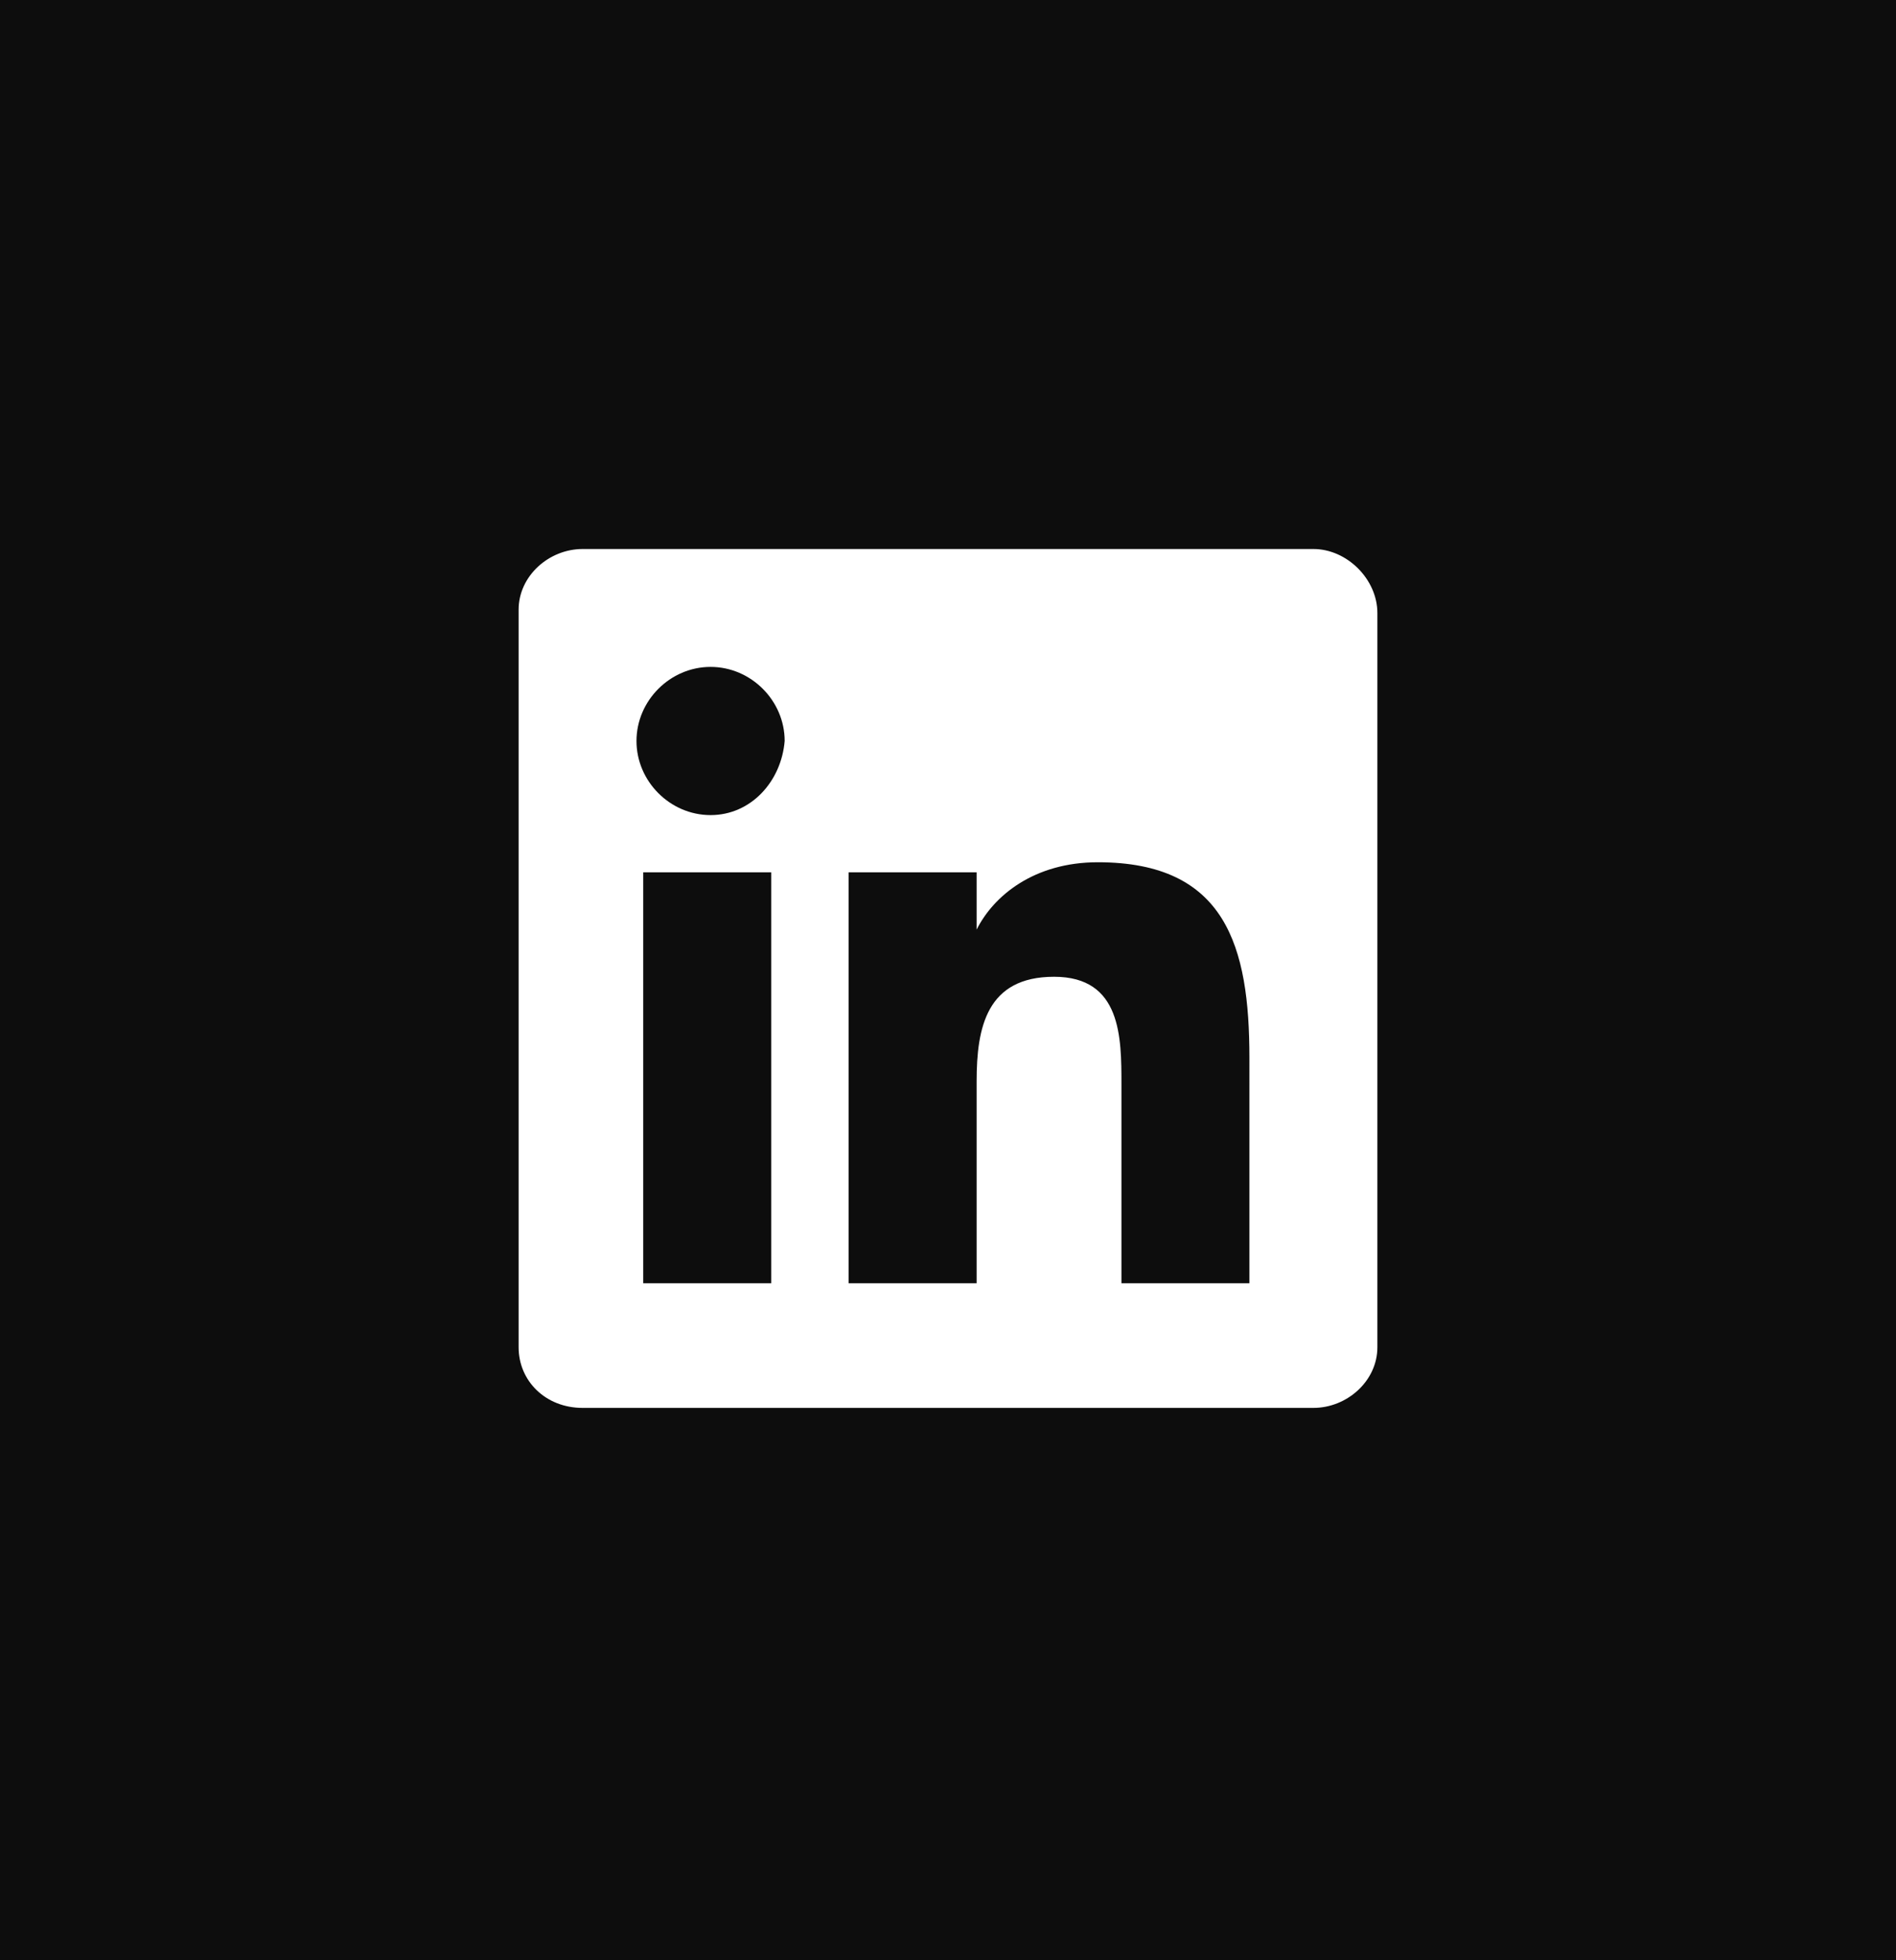 <?xml version="1.0" encoding="utf-8"?>
<!-- Generator: Adobe Illustrator 19.2.1, SVG Export Plug-In . SVG Version: 6.00 Build 0)  -->
<svg version="1.1" id="Layer_1" xmlns="http://www.w3.org/2000/svg" xmlns:xlink="http://www.w3.org/1999/xlink" x="0px" y="0px"
	 width="56.3px" height="58.2px" viewBox="0 0 56.3 58.2" enable-background="new 0 0 56.3 58.2" xml:space="preserve">
<rect x="0" y="0" width="56.3" height="58.2" fill="#808080" stroke="none"/>
<g opacity="0.9">
	<g>
		<defs>
			<rect id="SVGID_1_" x="-1" y="-1" width="58.3" height="60.2"/>
		</defs>
		<clipPath id="SVGID_2_">
			<use xlink:href="#SVGID_1_"  overflow="visible"/>
		</clipPath>
		<rect clip-path="url(#SVGID_2_)" width="56.3" height="58.2"/>
	</g>
</g>
<g>
	<defs>
		<rect id="SVGID_15_" x="-770.7" y="-1954" width="1280" height="4450"/>
	</defs>
	<clipPath id="SVGID_4_">
		<use xlink:href="#SVGID_15_"  overflow="visible"/>
	</clipPath>
</g>
<path fill="#FFFFFF" d="M37.1,38.1h-3.8v-5.9c0-1.4,0-3.2-2-3.2c-2,0-2.3,1.5-2.3,3.1v6h-3.8V25.9H29v1.7H29c0.5-1,1.7-2,3.6-2
	c3.8,0,4.5,2.5,4.5,5.8V38.1z M21.1,24.2c-1.2,0-2.2-1-2.2-2.2c0-1.2,1-2.2,2.2-2.2c1.2,0,2.2,1,2.2,2.2
	C23.2,23.2,22.3,24.2,21.1,24.2 M22.9,38.1h-3.8V25.9h3.8V38.1z M39,16.3H17.3c-1,0-1.9,0.8-1.9,1.8V40c0,1,0.8,1.8,1.9,1.8H39
	c1,0,1.9-0.8,1.9-1.8V18.2C40.9,17.2,40,16.3,39,16.3"/>
<rect x="-770.7" y="-1954" fill="none" width="1280" height="4450"/>
<g>
	<defs>
		<rect id="SVGID_66_" x="-770.7" y="-1954" width="1280" height="4450"/>
	</defs>
	<clipPath id="SVGID_6_">
		<use xlink:href="#SVGID_66_"  overflow="visible"/>
	</clipPath>
</g>
<g>
	<defs>
		<rect id="SVGID_75_" x="-770.7" y="-1954" width="1280" height="4450"/>
	</defs>
	<clipPath id="SVGID_8_">
		<use xlink:href="#SVGID_75_"  overflow="visible"/>
	</clipPath>
</g>
<g>
	<defs>
		<rect id="SVGID_77_" x="-770.7" y="-1954" width="1280" height="4450"/>
	</defs>
	<clipPath id="SVGID_10_">
		<use xlink:href="#SVGID_77_"  overflow="visible"/>
	</clipPath>
</g>
<g>
	<defs>
		<rect id="SVGID_79_" x="-770.7" y="-1954" width="1280" height="4450"/>
	</defs>
	<clipPath id="SVGID_12_">
		<use xlink:href="#SVGID_79_"  overflow="visible"/>
	</clipPath>
</g>
</svg>
